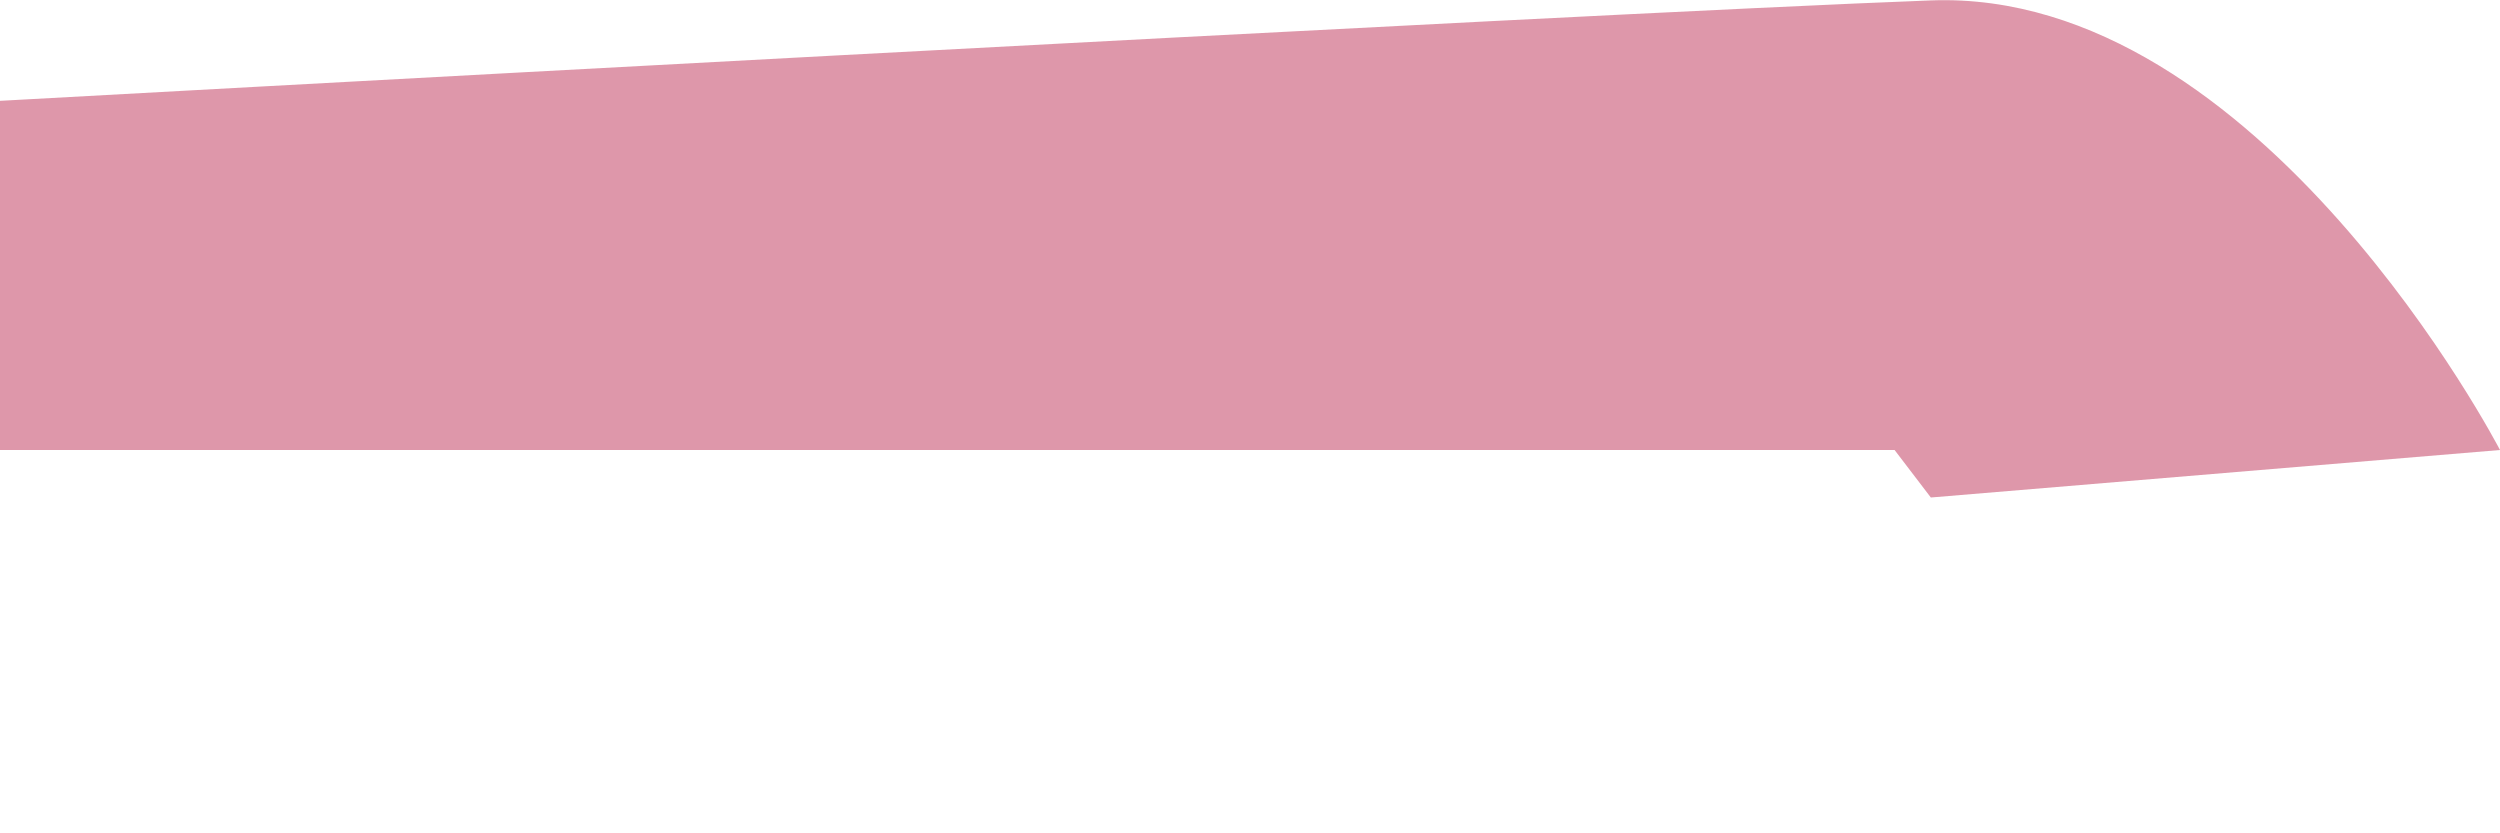 <svg width="6" height="2" viewBox="0 0 6 2" fill="none" xmlns="http://www.w3.org/2000/svg">
<g style="mix-blend-mode:multiply" opacity="0.5">
<path d="M0 1.08V0.242C0 0.242 3.843 0.03 4.634 0.001C5.425 -0.029 6 1.08 6 1.08L4.634 1.194L4.547 1.08H0Z" fill="#BE2F55"/>
</g>
</svg>
